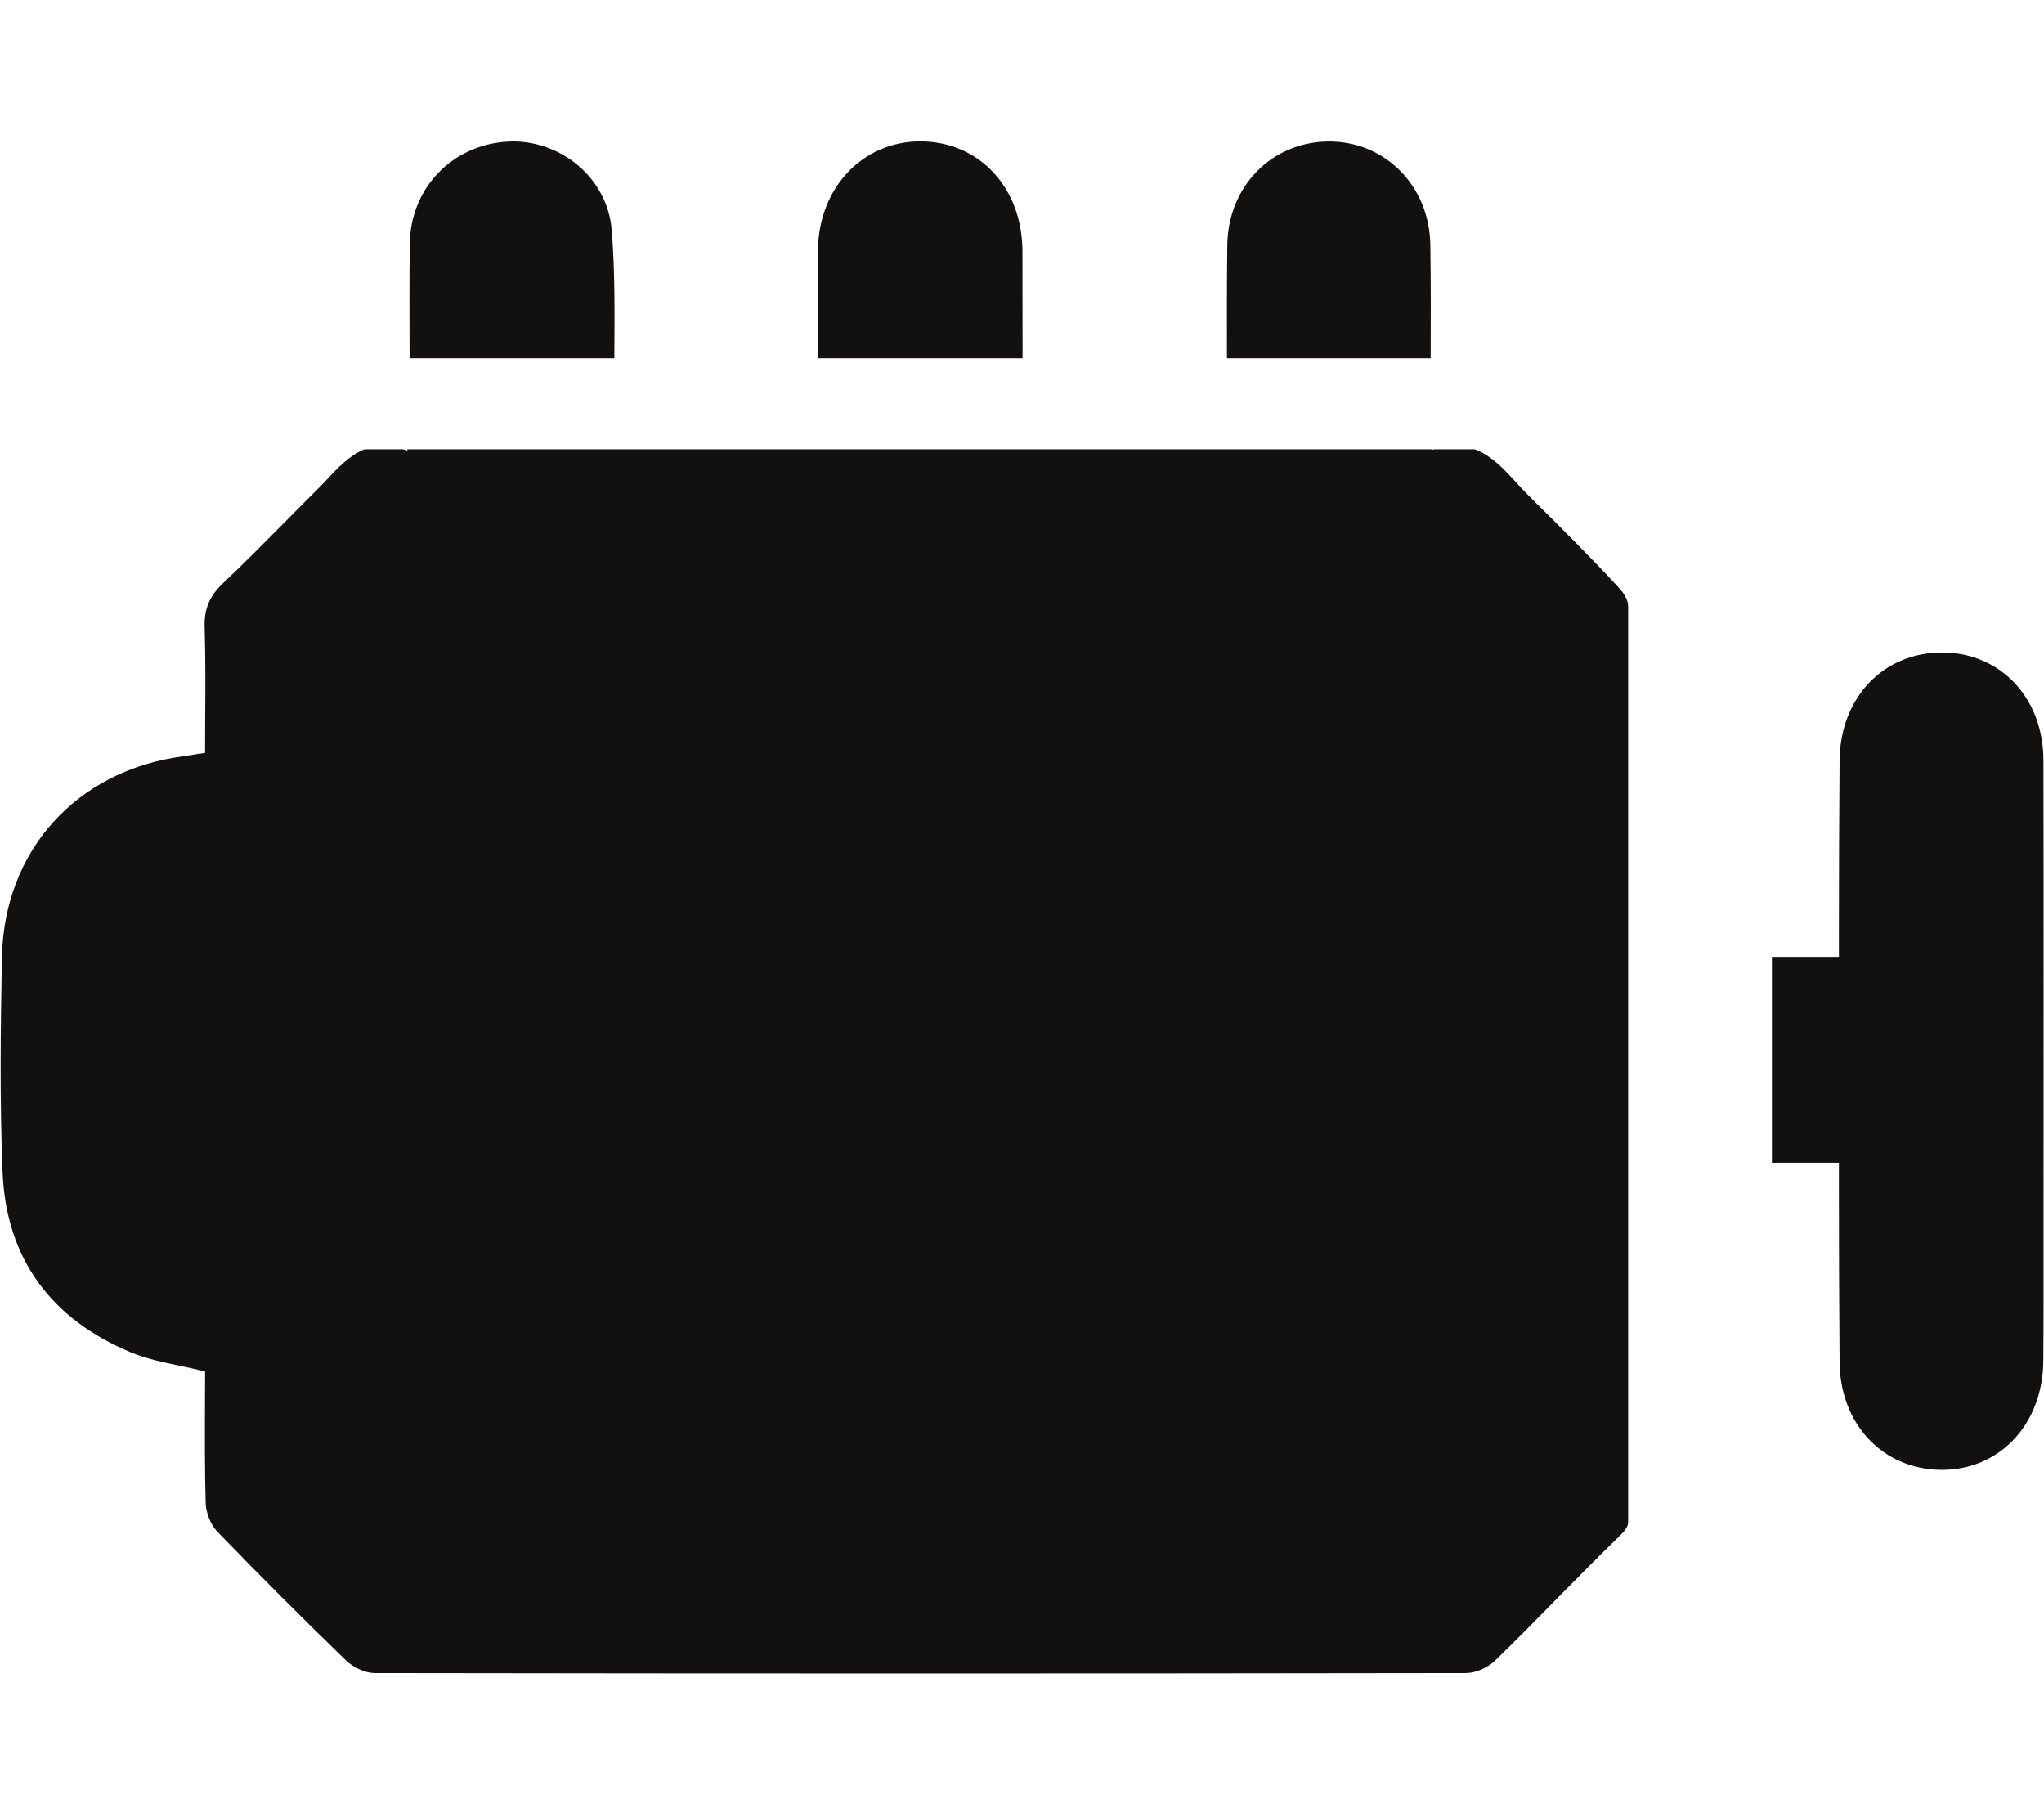 <svg width="18" height="16" viewBox="0 0 18 16" fill="none" xmlns="http://www.w3.org/2000/svg">
<g clip-path="url(#clip0_305_302)">
<path d="M12.599 3.155C12.6 2.823 12.601 2.49 12.596 2.158C12.589 1.632 12.192 1.239 11.692 1.246C11.197 1.253 10.815 1.641 10.808 2.157C10.804 2.49 10.804 2.822 10.805 3.155H12.599Z" fill="#131010"/>
<path d="M9.005 3.155C9.005 2.84 9.005 2.526 9.004 2.213C9.003 1.654 8.626 1.248 8.109 1.245C7.597 1.243 7.208 1.652 7.203 2.206C7.201 2.523 7.201 2.839 7.202 3.155H9.005Z" fill="#131010"/>
<path d="M5.41 3.155C5.412 2.778 5.417 2.401 5.387 2.027C5.349 1.555 4.921 1.221 4.469 1.247C3.985 1.275 3.616 1.653 3.609 2.142C3.604 2.479 3.606 2.817 3.607 3.155H5.41Z" fill="#131010"/>
<path d="M17.995 6.694C17.994 6.144 17.617 5.748 17.108 5.745C16.588 5.742 16.203 6.141 16.2 6.7C16.196 7.199 16.194 7.698 16.194 8.197C16.194 8.272 16.194 8.341 16.194 8.425C15.998 8.425 15.801 8.425 15.604 8.425V10.238C15.801 10.238 15.998 10.238 16.194 10.238C16.194 10.364 16.194 10.42 16.194 10.495C16.194 10.994 16.196 11.492 16.2 11.991C16.204 12.54 16.58 12.936 17.091 12.942C17.606 12.947 17.989 12.544 17.994 11.984C17.997 11.605 17.996 11.225 17.996 10.846C17.996 9.462 17.998 8.078 17.995 6.694Z" fill="#131010"/>
<path fill-rule="evenodd" clip-rule="evenodd" d="M14.251 5.169C14.293 5.214 14.338 5.275 14.338 5.338L14.338 13.402C14.338 13.445 14.302 13.486 14.26 13.526C14.077 13.704 13.899 13.885 13.721 14.065C13.537 14.253 13.353 14.44 13.163 14.624C13.1 14.684 12.995 14.731 12.909 14.731C9.706 14.736 6.502 14.736 3.298 14.731C3.213 14.73 3.109 14.68 3.046 14.619C2.663 14.248 2.285 13.87 1.914 13.486C1.854 13.424 1.813 13.318 1.811 13.231C1.803 12.942 1.804 12.654 1.805 12.372C1.805 12.272 1.806 12.173 1.806 12.075C1.729 12.056 1.654 12.04 1.581 12.025C1.428 11.993 1.285 11.962 1.152 11.907C0.453 11.616 0.055 11.085 0.023 10.325C-0.003 9.694 0.005 9.06 0.017 8.428C0.036 7.485 0.677 6.783 1.613 6.659C1.649 6.654 1.685 6.648 1.729 6.641C1.752 6.637 1.777 6.633 1.806 6.629C1.806 6.522 1.807 6.415 1.807 6.308C1.809 6.045 1.81 5.782 1.802 5.519C1.797 5.357 1.849 5.244 1.965 5.134C2.155 4.954 2.34 4.767 2.525 4.58C2.612 4.492 2.699 4.404 2.787 4.317C2.817 4.287 2.846 4.257 2.875 4.226C2.977 4.117 3.08 4.008 3.21 3.956H3.549C3.568 3.962 3.587 3.969 3.587 3.978V3.956H12.609V3.965C12.609 3.962 12.618 3.959 12.628 3.956H12.986C13.133 4.01 13.242 4.128 13.351 4.247C13.387 4.286 13.422 4.324 13.459 4.361C13.474 4.376 13.49 4.392 13.505 4.407C13.759 4.659 14.009 4.907 14.251 5.169Z" fill="#131010"/>
</g>
<defs>
<clipPath id="clip0_305_302">
<rect width="17.99" height="15.42" fill="white" transform="translate(0.006 0.28)"/>
</clipPath>
</defs>
</svg>

